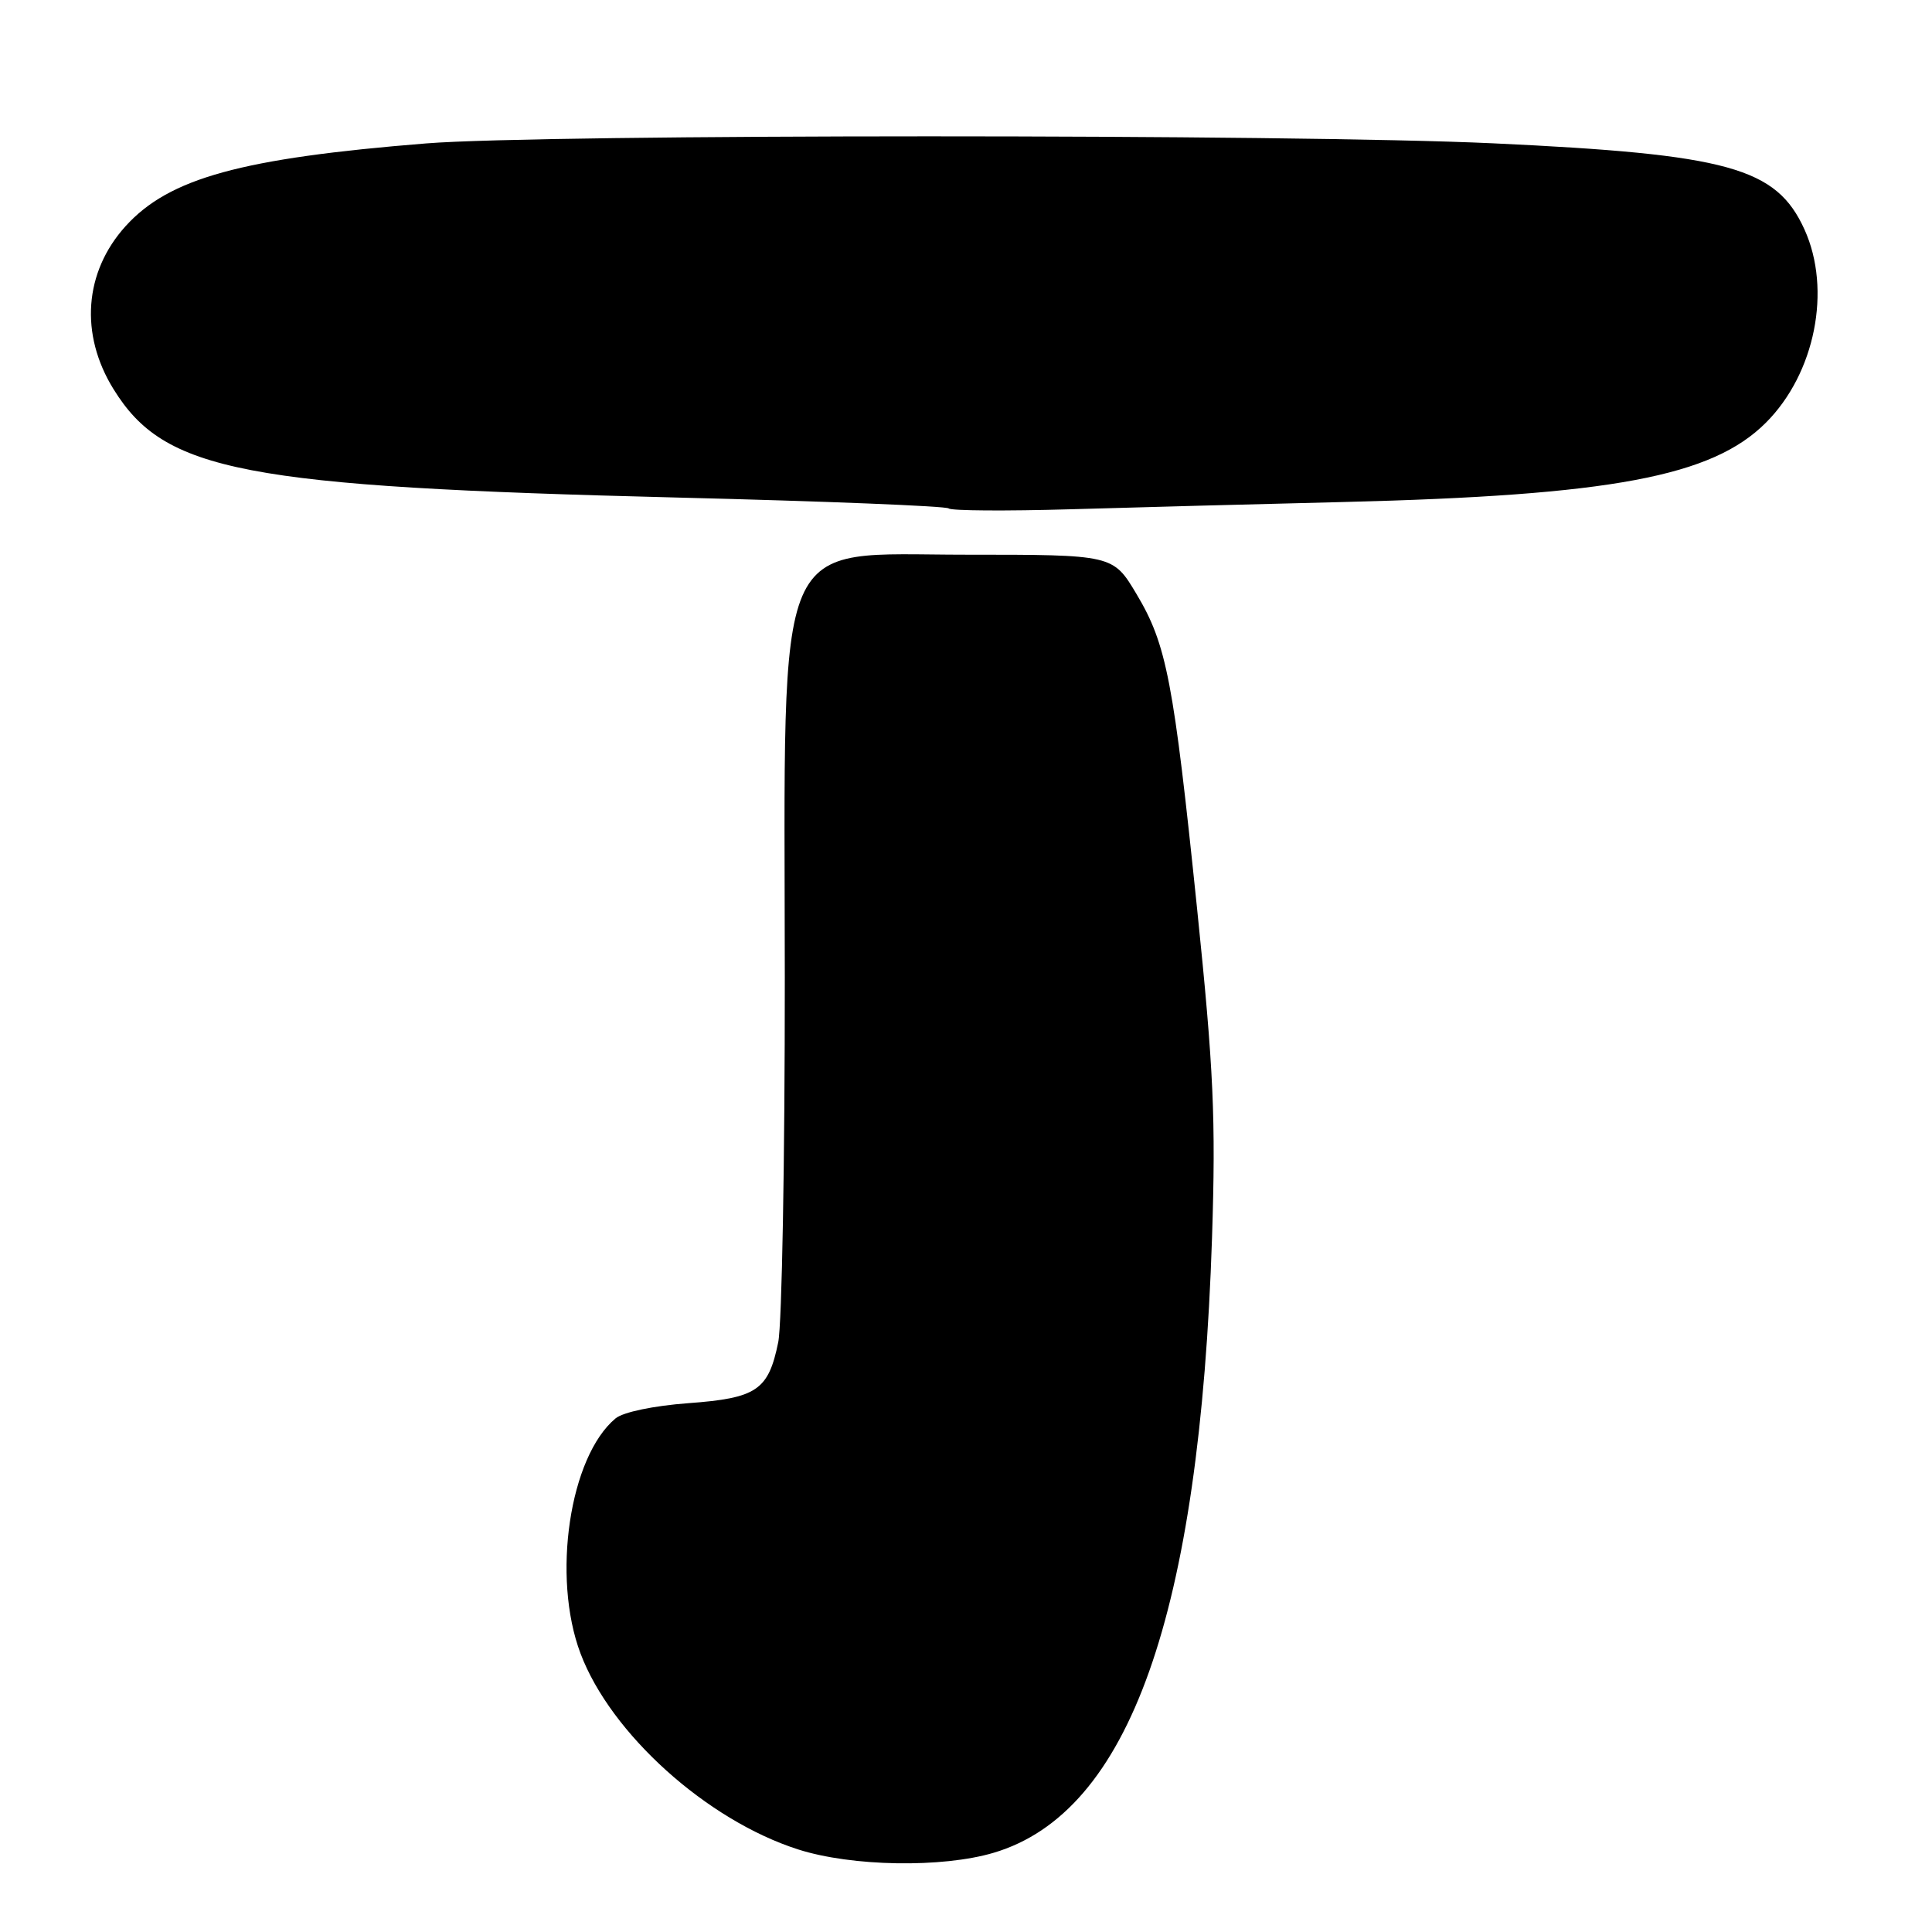 <?xml version="1.0" encoding="UTF-8" standalone="no"?>
<!DOCTYPE svg PUBLIC "-//W3C//DTD SVG 1.1//EN" "http://www.w3.org/Graphics/SVG/1.1/DTD/svg11.dtd" >
<svg xmlns="http://www.w3.org/2000/svg" xmlns:xlink="http://www.w3.org/1999/xlink" version="1.1" viewBox="0 0 256 256">
 <g >
 <path fill="currentColor"
d=" M 131.67 245.50 C 149.66 240.16 158.96 213.96 160.60 164.00 C 161.11 148.26 160.82 141.76 158.63 120.50 C 155.50 90.15 154.59 85.40 150.59 78.71 C 147.48 73.50 147.48 73.50 128.05 73.50 C 102.20 73.50 103.95 69.44 103.99 129.50 C 104.00 153.70 103.61 175.46 103.12 177.85 C 101.82 184.22 100.29 185.26 91.19 185.93 C 86.62 186.27 82.57 187.11 81.57 187.94 C 75.47 193.01 73.09 208.94 76.92 219.09 C 80.93 229.73 93.66 241.19 105.76 245.06 C 112.85 247.33 124.85 247.53 131.67 245.50 Z  M 178.00 66.52 C 213.53 65.64 226.86 63.14 233.99 56.01 C 240.51 49.49 242.73 38.40 239.10 30.40 C 235.37 22.20 229.06 20.45 197.84 18.99 C 171.30 17.75 71.93 17.76 56.50 19.00 C 31.95 20.97 22.40 23.60 16.63 29.98 C 11.15 36.05 10.54 44.29 15.04 51.56 C 21.80 62.50 32.15 64.49 89.82 65.93 C 109.25 66.41 125.39 67.06 125.71 67.37 C 126.02 67.68 133.30 67.73 141.88 67.48 C 150.47 67.23 166.72 66.79 178.00 66.52 Z "/>
</g>
</svg>